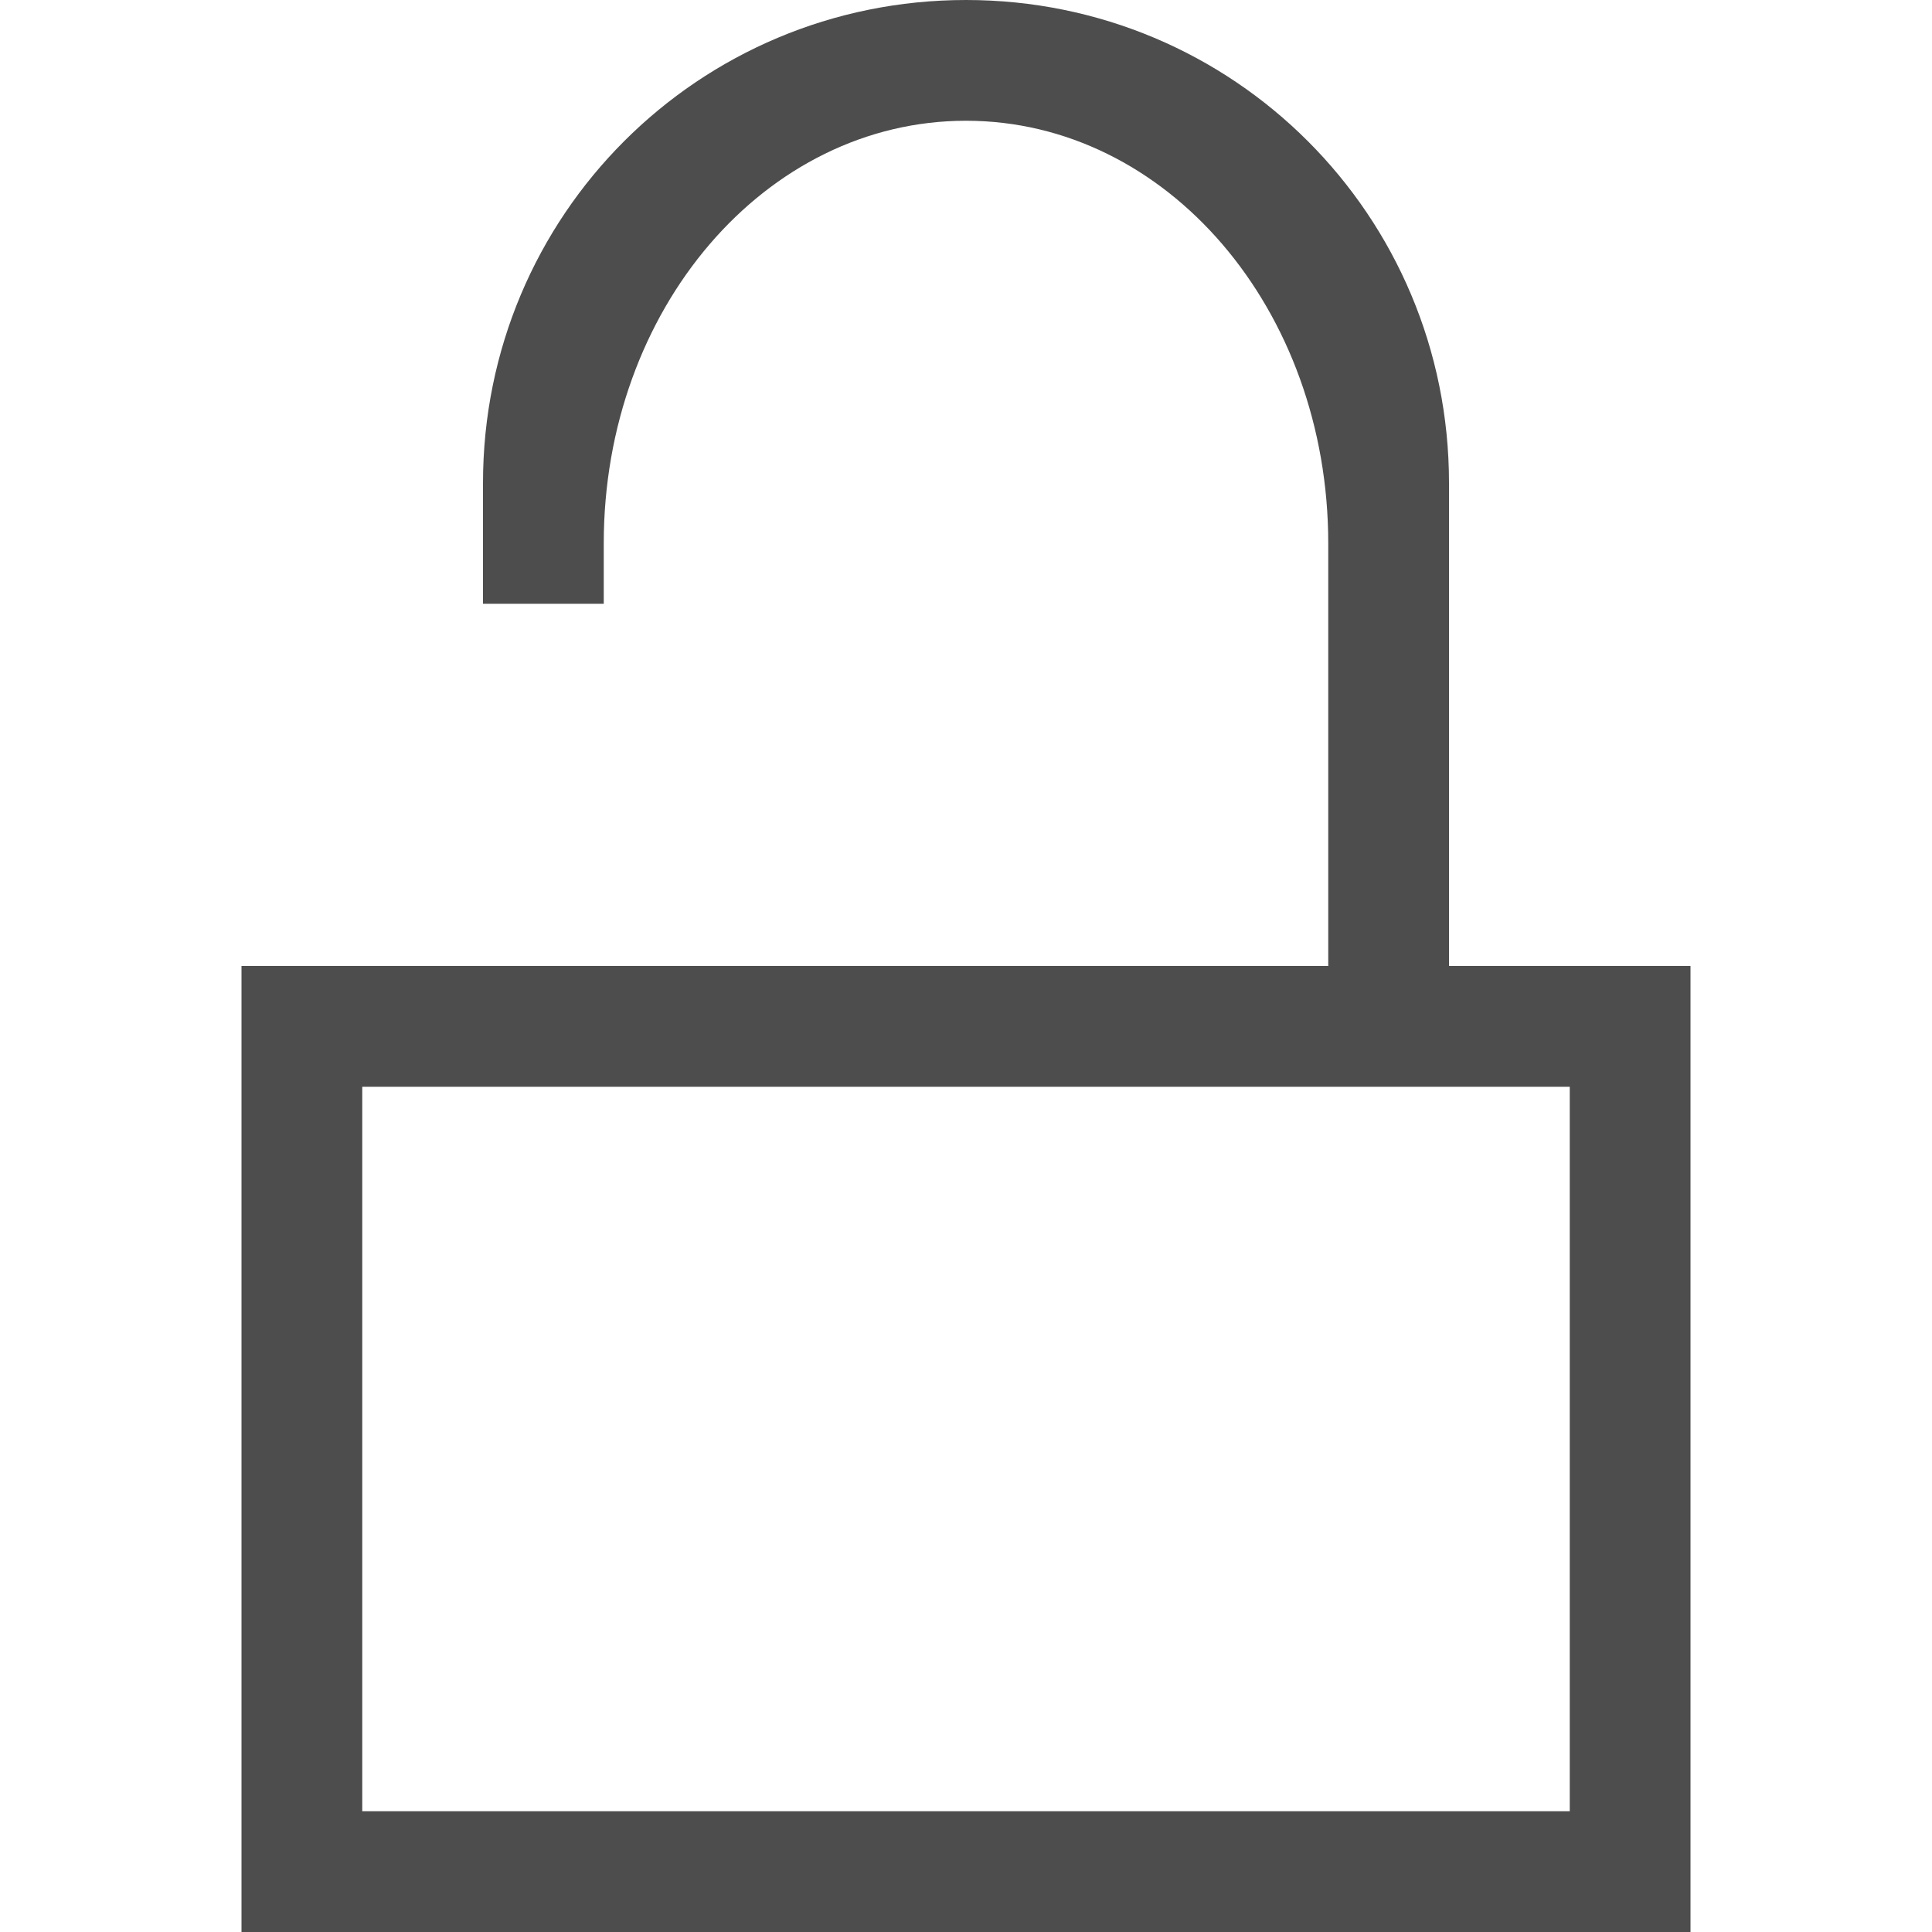 <?xml version="1.0" encoding="UTF-8" standalone="no"?>
<!-- Created with Inkscape (http://www.inkscape.org/) -->

<svg
   xmlns:dc="http://purl.org/dc/elements/1.1/"
   xmlns:cc="http://creativecommons.org/ns#"
   xmlns:rdf="http://www.w3.org/1999/02/22-rdf-syntax-ns#"
   xmlns:svg="http://www.w3.org/2000/svg"
   xmlns="http://www.w3.org/2000/svg"
   xmlns:sodipodi="http://sodipodi.sourceforge.net/DTD/sodipodi-0.dtd"
   xmlns:inkscape="http://www.inkscape.org/namespaces/inkscape"
   id="svg7384"
   height="16"
   width="16"
   version="1.1"
   sodipodi:docname="changes-allow-symbolic.svg"
   inkscape:version="0.92.1 r15371">
  <defs
     id="defs9" />
  <sodipodi:namedview
     pagecolor="#ffffff"
     bordercolor="#666666"
     borderopacity="1"
     objecttolerance="10"
     gridtolerance="10"
     guidetolerance="10"
     inkscape:pageopacity="0"
     inkscape:pageshadow="2"
     inkscape:window-width="1600"
     inkscape:window-height="808"
     id="namedview7"
     showgrid="false"
     inkscape:zoom="14.75"
     inkscape:cx="-5.8644068"
     inkscape:cy="8"
     inkscape:window-x="0"
     inkscape:window-y="0"
     inkscape:window-maximized="1"
     inkscape:current-layer="svg7384" />
  <title
     id="title9167">Gnome Symbolic Icon Theme</title>
  <path
     inkscape:connector-curvature="0"
     style="fill:#4d4d4d;fill-opacity:1;stroke:none"
     d="M 8,1.95e-7 C 5.784,1.95e-7 4,1.784 4,4 v 1 h 1 v -0.5 c 0,-1.939 1.338,-3.5 3,-3.5 1.662,0 3,1.561 3,3.5 v 3.5 H 6 5 4 3 2 v 1 V 16 h 1 10 1 V 8 h -1 -1 v -4 C 12,1.784 10.216,1.95e-7 8,1.95e-7 m -5,9 H 13 V 15 H 3 V 9"
     class="ColorScheme-Text"
     id="path4" />
</svg>
